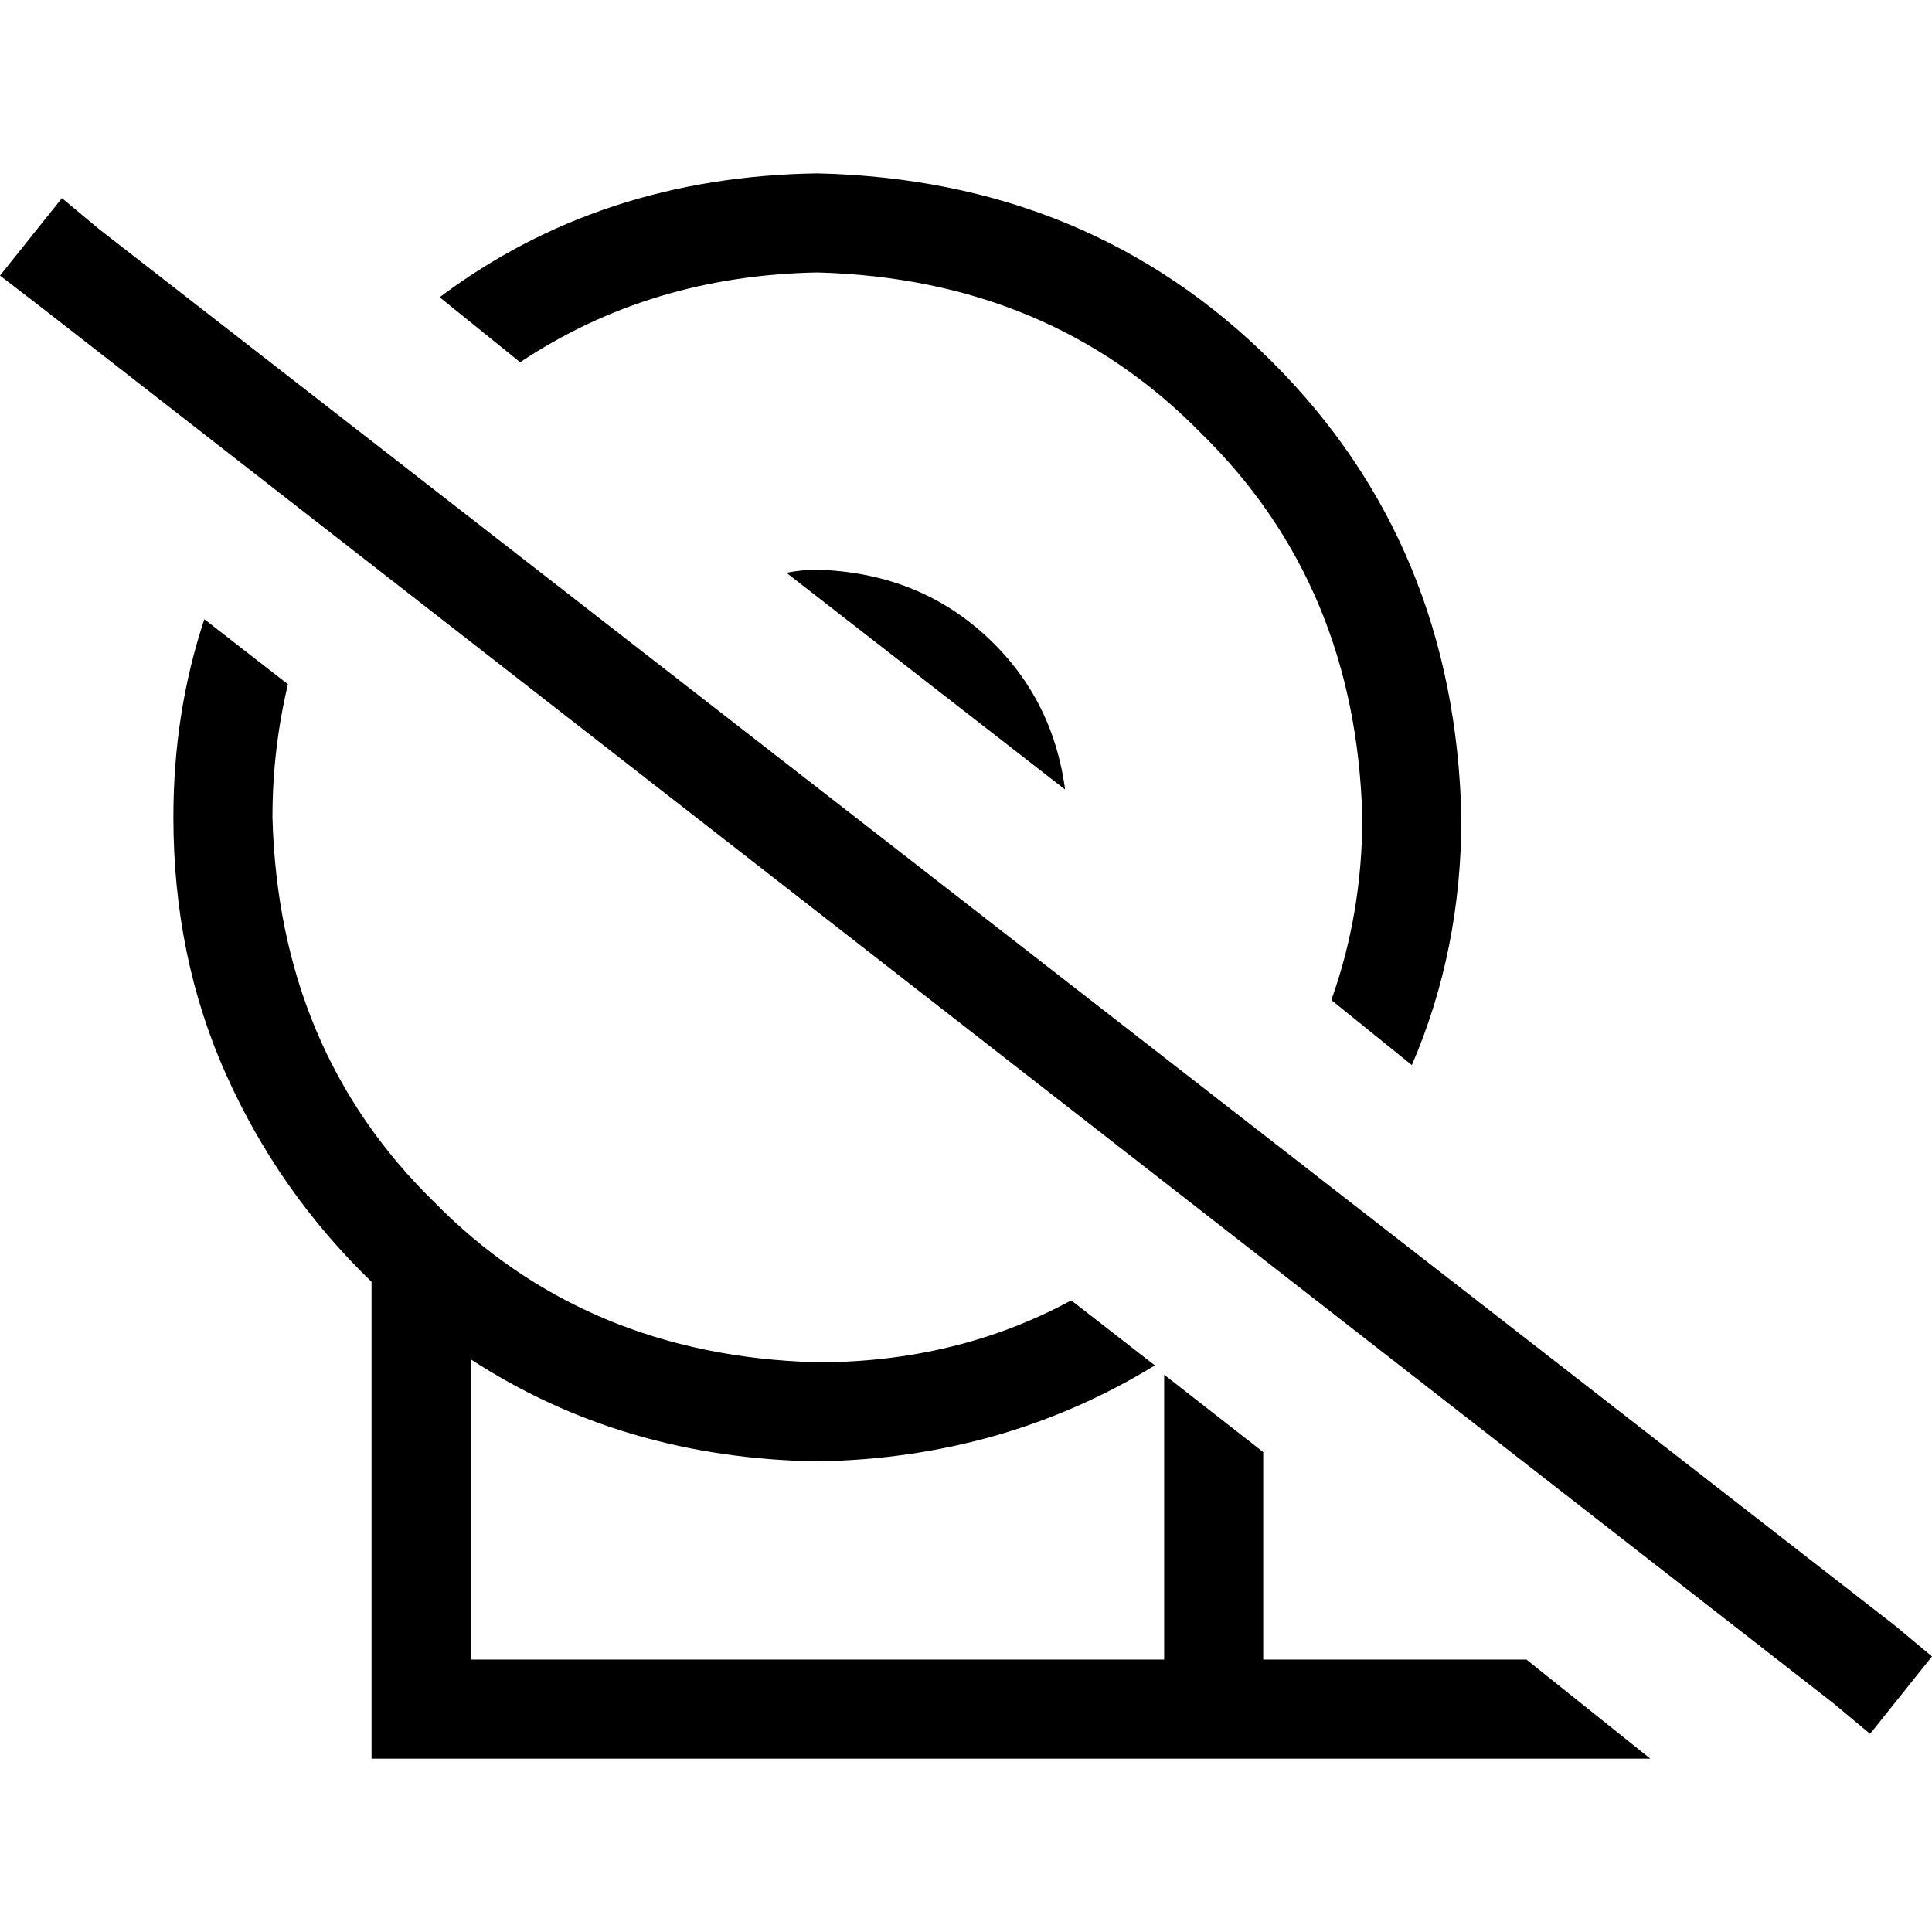 <svg xmlns="http://www.w3.org/2000/svg" viewBox="0 0 512 512">
  <path d="M 437.333 466.051 L 404.513 439.795 L 334.769 439.795 L 334.769 384.821 L 308.513 364.308 L 308.513 439.795 L 269.128 439.795 L 124.718 439.795 L 124.718 360.205 Q 164.923 386.462 216.615 387.282 Q 265.846 386.462 306.051 361.846 L 283.897 344.615 Q 253.538 361.026 216.615 361.026 Q 155.077 359.385 114.872 318.359 Q 73.846 278.154 72.205 216.615 Q 72.205 198.564 76.308 181.333 L 54.154 164.103 Q 45.949 188.718 45.949 216.615 Q 45.949 253.538 59.897 284.718 Q 73.846 315.897 98.462 339.692 L 98.462 452.923 L 98.462 466.051 L 111.59 466.051 L 269.128 466.051 L 321.641 466.051 L 334.769 466.051 L 426.667 466.051 L 437.333 466.051 L 437.333 466.051 Z M 387.282 216.615 Q 385.641 144.41 337.231 96 L 337.231 96 Q 288.821 47.59 216.615 45.949 Q 159.179 46.769 116.513 78.769 L 137.846 96 Q 172.308 73.026 216.615 72.205 Q 278.154 73.846 318.359 114.872 Q 359.385 155.077 361.026 216.615 Q 361.026 242.051 352.821 265.026 L 374.154 282.256 Q 387.282 251.897 387.282 216.615 L 387.282 216.615 Z M 216.615 150.974 Q 212.513 150.974 208.41 151.795 L 282.256 209.231 Q 278.974 184.615 260.923 168.205 Q 242.872 151.795 216.615 150.974 L 216.615 150.974 Z M 26.256 60.718 L 16.41 52.513 L 0 73.026 L 10.667 81.231 L 485.744 451.282 L 495.59 459.487 L 512 438.974 L 502.154 430.769 L 26.256 60.718 L 26.256 60.718 Z" />
</svg>